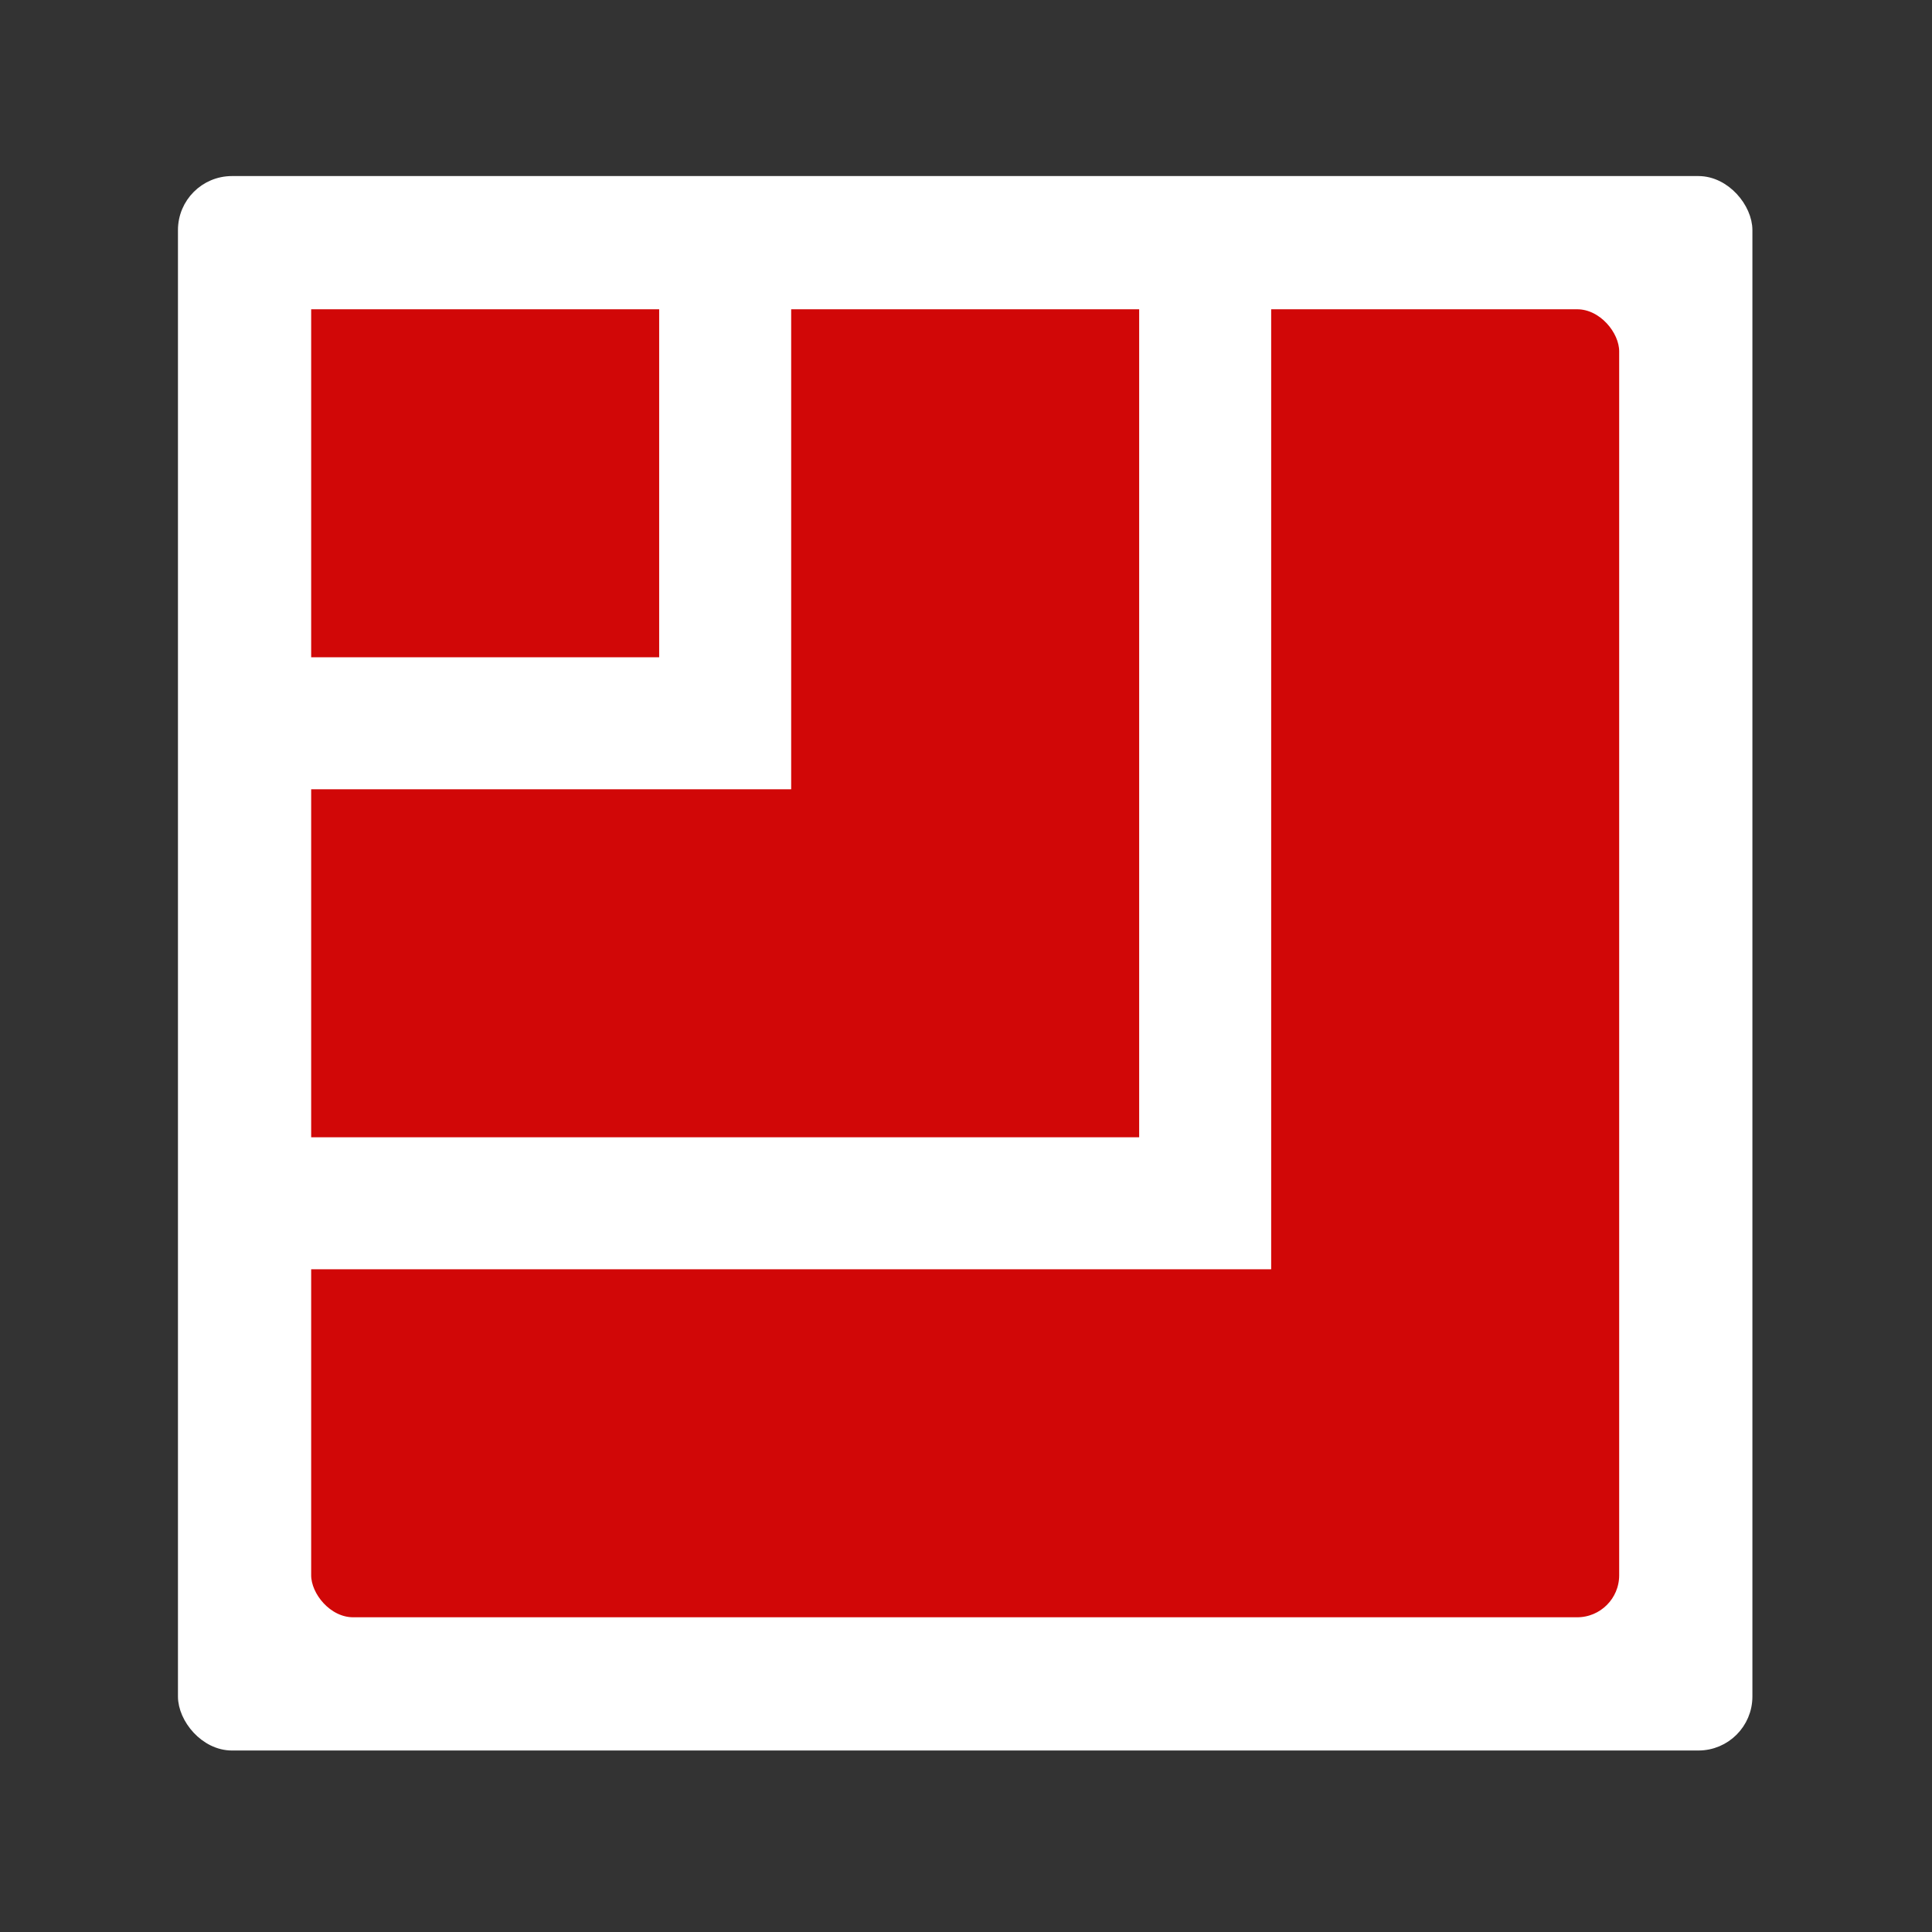 <?xml version="1.0" encoding="UTF-8"?><svg xmlns="http://www.w3.org/2000/svg" xmlns:xlink="http://www.w3.org/1999/xlink" fill-opacity="1" color-rendering="auto" color-interpolation="auto" text-rendering="auto" stroke="black" stroke-linecap="square" width="161" stroke-miterlimit="10" shape-rendering="auto" stroke-opacity="1" fill="black" stroke-dasharray="none" font-weight="normal" stroke-width="1" height="161" font-family="'Dialog'" font-style="normal" stroke-linejoin="miter" font-size="12px" stroke-dashoffset="0" image-rendering="auto">
  <rect width="100%" height="100%" fill="#333333" stroke="none"/>
  <!--Generated by ySVG 2.5-->
  <defs id="genericDefs"/>
  <g>
    <defs id="defs1">
      <clipPath clipPathUnits="userSpaceOnUse" id="clipPath1">
        <path d="M0 0 L161 0 L161 161 L0 161 L0 0 Z"/>
      </clipPath>
      <clipPath clipPathUnits="userSpaceOnUse" id="clipPath2">
        <path d="M1283 -118 L1444 -118 L1444 43 L1283 43 L1283 -118 Z"/>
      </clipPath>
    </defs>
    <g fill="white" text-rendering="geometricPrecision" shape-rendering="geometricPrecision" transform="matrix(1,0,0,1,-1283,118)" stroke="white">
      <rect x="1298.33" y="-102.828" clip-path="url(#clipPath2)" width="130.203" rx="4" ry="4" height="130.203" stroke="none"/>
    </g>
    <g stroke-linecap="butt" transform="matrix(1,0,0,1,-1283,118)" fill="white" text-rendering="geometricPrecision" shape-rendering="geometricPrecision" stroke="white" stroke-miterlimit="1.45">
      <rect x="1298.33" y="-102.828" clip-path="url(#clipPath2)" fill="none" width="130.203" rx="4" ry="4" height="130.203"/>
    </g>
    <g transform="matrix(1,0,0,1,-1283,118)" fill-opacity="0.969" fill="rgb(208,0,0)" text-rendering="geometricPrecision" shape-rendering="geometricPrecision" stroke="rgb(208,0,0)" stroke-opacity="0.969">
      <rect x="1308.431" y="-92.727" clip-path="url(#clipPath2)" width="110" rx="4" ry="4" height="110" stroke="none"/>
    </g>
    <g stroke-linecap="butt" transform="matrix(1,0,0,1,-1283,118)" fill="white" text-rendering="geometricPrecision" shape-rendering="geometricPrecision" stroke="white" stroke-miterlimit="1.45">
      <rect x="1308.431" y="-92.727" clip-path="url(#clipPath2)" fill="none" width="110" rx="4" ry="4" height="110"/>
      <rect stroke-linecap="square" x="1308.431" y="-92.727" clip-path="url(#clipPath2)" width="80" height="80" stroke="none" stroke-miterlimit="10"/>
      <rect fill="none" x="1308.431" width="80" height="80" y="-92.727" clip-path="url(#clipPath2)"/>
    </g>
    <g transform="matrix(1,0,0,1,-1283,118)" fill-opacity="0.969" fill="rgb(208,0,0)" text-rendering="geometricPrecision" shape-rendering="geometricPrecision" stroke="rgb(208,0,0)" stroke-opacity="0.969">
      <rect x="1308.431" width="70" height="70" y="-92.727" clip-path="url(#clipPath2)" stroke="none"/>
    </g>
    <g stroke-linecap="butt" transform="matrix(1,0,0,1,-1283,118)" fill="white" text-rendering="geometricPrecision" shape-rendering="geometricPrecision" stroke="white" stroke-miterlimit="1.45">
      <rect fill="none" x="1308.431" width="70" height="70" y="-92.727" clip-path="url(#clipPath2)"/>
      <rect stroke-linecap="square" x="1308.431" y="-92.727" clip-path="url(#clipPath2)" width="40" height="40" stroke="none" stroke-miterlimit="10"/>
      <rect fill="none" x="1308.431" width="40" height="40" y="-92.727" clip-path="url(#clipPath2)"/>
    </g>
    <g transform="matrix(1,0,0,1,-1283,118)" fill-opacity="0.969" fill="rgb(208,0,0)" text-rendering="geometricPrecision" shape-rendering="geometricPrecision" stroke="rgb(208,0,0)" stroke-opacity="0.969">
      <rect x="1308.431" width="30" height="30" y="-92.727" clip-path="url(#clipPath2)" stroke="none"/>
    </g>
    <g stroke-linecap="butt" transform="matrix(1,0,0,1,-1283,118)" fill="white" text-rendering="geometricPrecision" shape-rendering="geometricPrecision" stroke="white" stroke-miterlimit="1.45">
      <rect fill="none" x="1308.431" width="30" height="30" y="-92.727" clip-path="url(#clipPath2)"/>
    </g>
  </g>
</svg>
